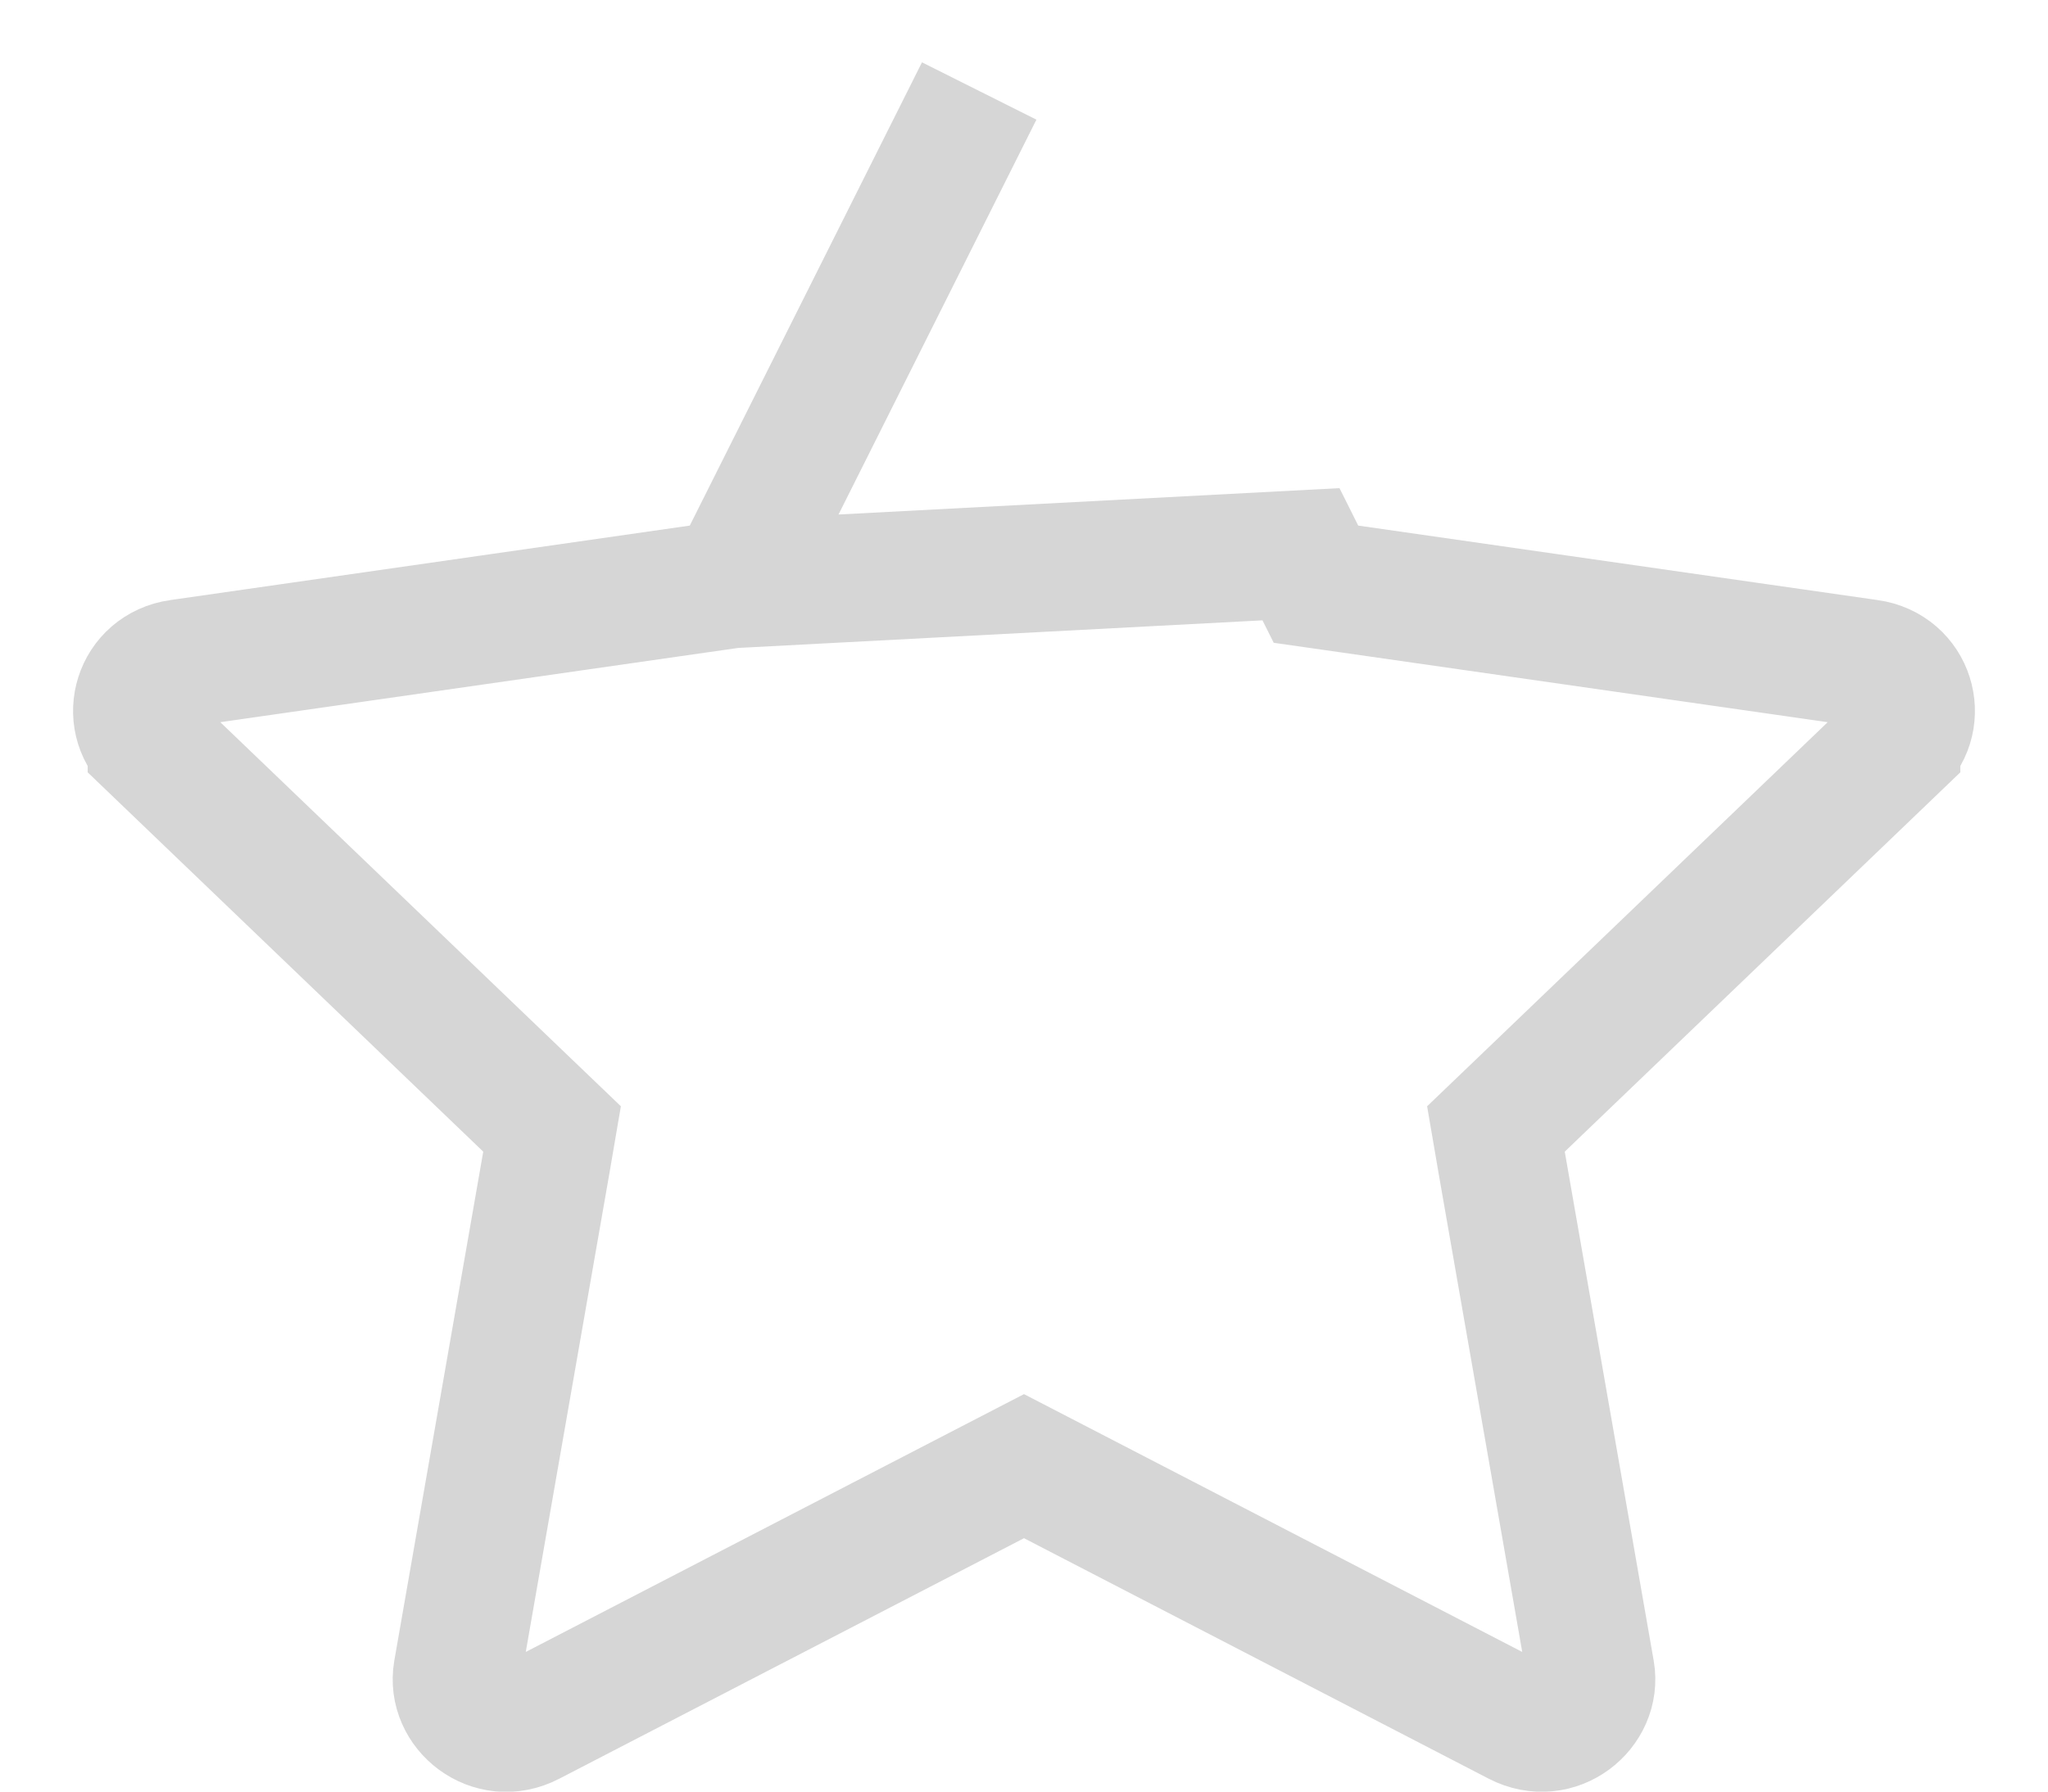 <svg width="16" height="14" viewBox="0 0 16 14" fill="none" xmlns="http://www.w3.org/2000/svg">
<path d="M5.719 4.565L5.46 4.602L1.402 5.184L1.401 5.184C1.075 5.231 0.966 5.612 1.185 5.821L1.185 5.822L4.121 8.638L4.313 8.822L4.268 9.085L3.573 13.063C3.573 13.063 3.573 13.063 3.573 13.063C3.523 13.354 3.842 13.61 4.138 13.456L4.14 13.455L7.77 11.576L8 11.457L8.23 11.576L11.86 13.455L11.86 13.455C12.16 13.61 12.477 13.351 12.427 13.063L11.732 9.085L11.687 8.822L11.879 8.638L14.815 5.822L14.815 5.821C15.034 5.612 14.925 5.231 14.599 5.184L14.598 5.184L10.54 4.602L10.281 4.565L10.164 4.331L5.719 4.565ZM5.719 4.565L5.836 4.331M5.719 4.565L5.836 4.331M5.836 4.331L7.65 0.711L5.836 4.331Z" stroke="#D6D6D6"/>
</svg>
